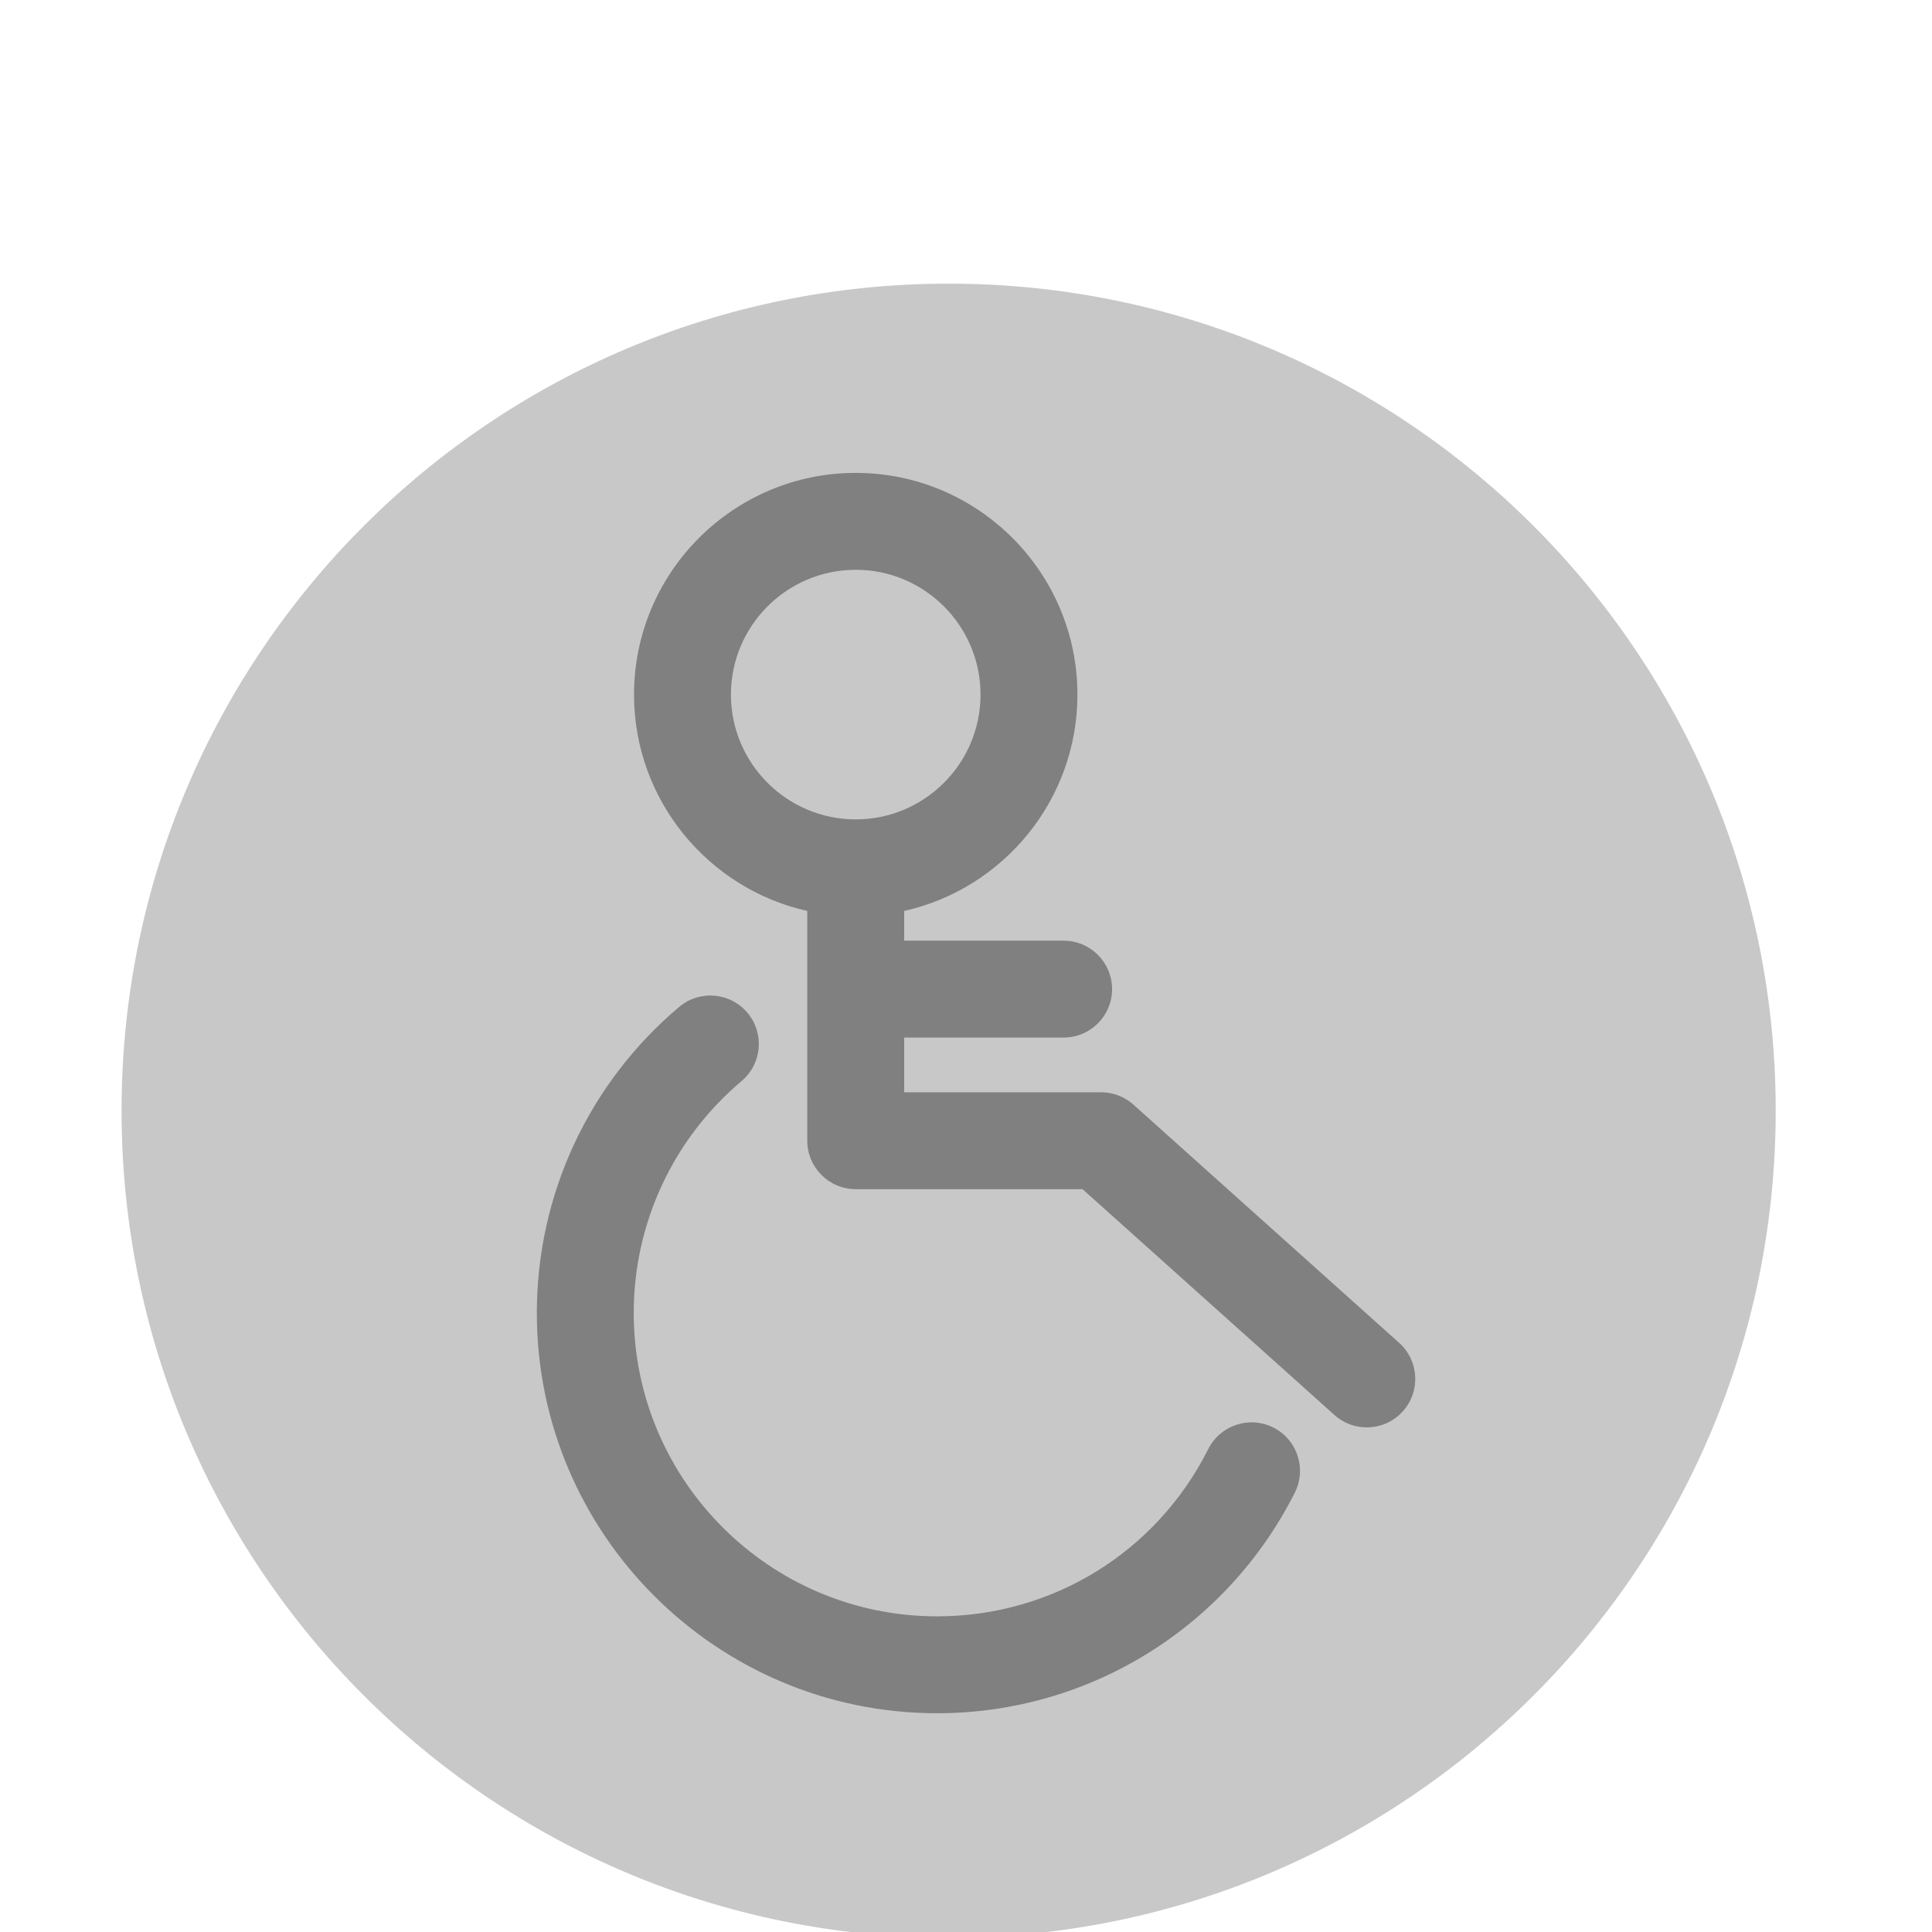 <?xml version="1.0" encoding="UTF-8" standalone="no"?>
<svg
   xmlns:dc="http://purl.org/dc/elements/1.1/"
   xmlns:cc="http://creativecommons.org/ns#"
   xmlns:rdf="http://www.w3.org/1999/02/22-rdf-syntax-ns#"
   xmlns:svg="http://www.w3.org/2000/svg"
   xmlns="http://www.w3.org/2000/svg"
   xmlns:sodipodi="http://sodipodi.sourceforge.net/DTD/sodipodi-0.dtd"
   xmlns:inkscape="http://www.inkscape.org/namespaces/inkscape"
   id="Capa_1"
   enable-background="new 0 0 512 512"
   height="512"
   viewBox="0 0 512 512"
   width="512"
   version="1.1"
   sodipodi:docname="accessibility-grey.svg"
   inkscape:version="0.92.4 (5da689c313, 2019-01-14)">
  <defs
     id="defs19" />
  <sodipodi:namedview
     pagecolor="#ffffff"
     bordercolor="#666666"
     borderopacity="1"
     objecttolerance="10"
     gridtolerance="10"
     guidetolerance="10"
     inkscape:pageopacity="0"
     inkscape:pageshadow="2"
     inkscape:window-width="1920"
     inkscape:window-height="1017"
     id="namedview17"
     showgrid="false"
     inkscape:zoom="0.65186406"
     inkscape:cx="-211.07906"
     inkscape:cy="210.61356"
     inkscape:window-x="-8"
     inkscape:window-y="-8"
     inkscape:window-maximized="1"
     inkscape:current-layer="Capa_1" />
  <path
     style="fill:#c8c8c8;fill-opacity:1;stroke-width:0.856"
     inkscape:connector-curvature="0"
     id="path2"
     d="M 251.398,75.169 114.068,294.352 251.398,513.534 c 121.051,0 219.183,-98.131 219.183,-219.183 0,-121.051 -98.131,-219.183 -219.183,-219.183 z" />
  <path
     style="fill:#c8c8c8;fill-opacity:1;stroke-width:0.856"
     inkscape:connector-curvature="0"
     id="path4"
     d="m 32.215,294.352 c 0,121.051 98.131,219.183 219.183,219.183 V 75.169 c -121.051,0 -219.183,98.131 -219.183,219.183 z" />
  <g
     id="g1148"
     transform="matrix(0.642,0,0,0.642,94.31,125.322)"
     style="fill:#808080;fill-opacity:1">
    <g
       id="g1089"
       style="fill:#808080;fill-opacity:1">
      <g
         id="g1087"
         style="fill:#808080;fill-opacity:1">
        <g
           id="g1085"
           style="fill:#808080;fill-opacity:1">
          <path
             id="path1081"
             d="m 378.711,394.061 c -9.87,-4.963 -21.892,-0.983 -26.853,8.884 -21.417,42.596 -64.312,69.056 -111.949,69.056 -69.043,0 -125.214,-56.171 -125.214,-125.214 0,-36.985 16.232,-71.888 44.534,-95.76 8.444,-7.122 9.515,-19.74 2.394,-28.183 -7.122,-8.447 -19.743,-9.515 -28.183,-2.394 -37.333,31.489 -58.745,77.537 -58.745,126.336 0,91.1 74.114,165.214 165.214,165.214 63.296,0 119.937,-35.897 147.686,-91.087 4.962,-9.869 0.984,-21.892 -8.884,-26.852 z"
             inkscape:connector-curvature="0"
             style="fill:#808080;fill-opacity:1" />
          <path
             id="path1083"
             d="M 430.654,359.107 320.956,260.773 c -3.669,-3.289 -8.423,-5.107 -13.35,-5.107 h -81.271 v -22.575 h 65.818 c 11.046,0 20,-8.954 20,-20 0,-11.046 -8.954,-20 -20,-20 H 226.335 V 180.823 C 267.209,171.675 297.85,135.109 297.85,91.516 297.85,41.054 256.796,0 206.335,0 c -50.462,0 -91.516,41.054 -91.516,91.516 0,43.593 30.641,80.159 71.516,89.307 v 94.843 c 0,11.046 8.954,20 20,20 h 93.619 l 104.001,93.227 c 8.216,7.365 20.861,6.69 28.242,-1.543 7.373,-8.225 6.682,-20.87 -1.543,-28.243 z M 154.819,91.516 c 0,-28.407 23.11,-51.516 51.516,-51.516 28.405,0 51.515,23.109 51.515,51.515 0,28.406 -23.11,51.515 -51.515,51.515 -28.406,0 -51.516,-23.109 -51.516,-51.514 z"
             inkscape:connector-curvature="0"
             style="fill:#808080;fill-opacity:1" />
        </g>
      </g>
    </g>
    <g
       id="g1091"
       style="fill:#808080;fill-opacity:1" />
    <g
       id="g1093"
       style="fill:#808080;fill-opacity:1" />
    <g
       id="g1095"
       style="fill:#808080;fill-opacity:1" />
    <g
       id="g1097"
       style="fill:#808080;fill-opacity:1" />
    <g
       id="g1099"
       style="fill:#808080;fill-opacity:1" />
    <g
       id="g1101"
       style="fill:#808080;fill-opacity:1" />
    <g
       id="g1103"
       style="fill:#808080;fill-opacity:1" />
    <g
       id="g1105"
       style="fill:#808080;fill-opacity:1" />
    <g
       id="g1107"
       style="fill:#808080;fill-opacity:1" />
    <g
       id="g1109"
       style="fill:#808080;fill-opacity:1" />
    <g
       id="g1111"
       style="fill:#808080;fill-opacity:1" />
    <g
       id="g1113"
       style="fill:#808080;fill-opacity:1" />
    <g
       id="g1115"
       style="fill:#808080;fill-opacity:1" />
    <g
       id="g1117"
       style="fill:#808080;fill-opacity:1" />
    <g
       id="g1119"
       style="fill:#808080;fill-opacity:1" />
  </g>
</svg>
